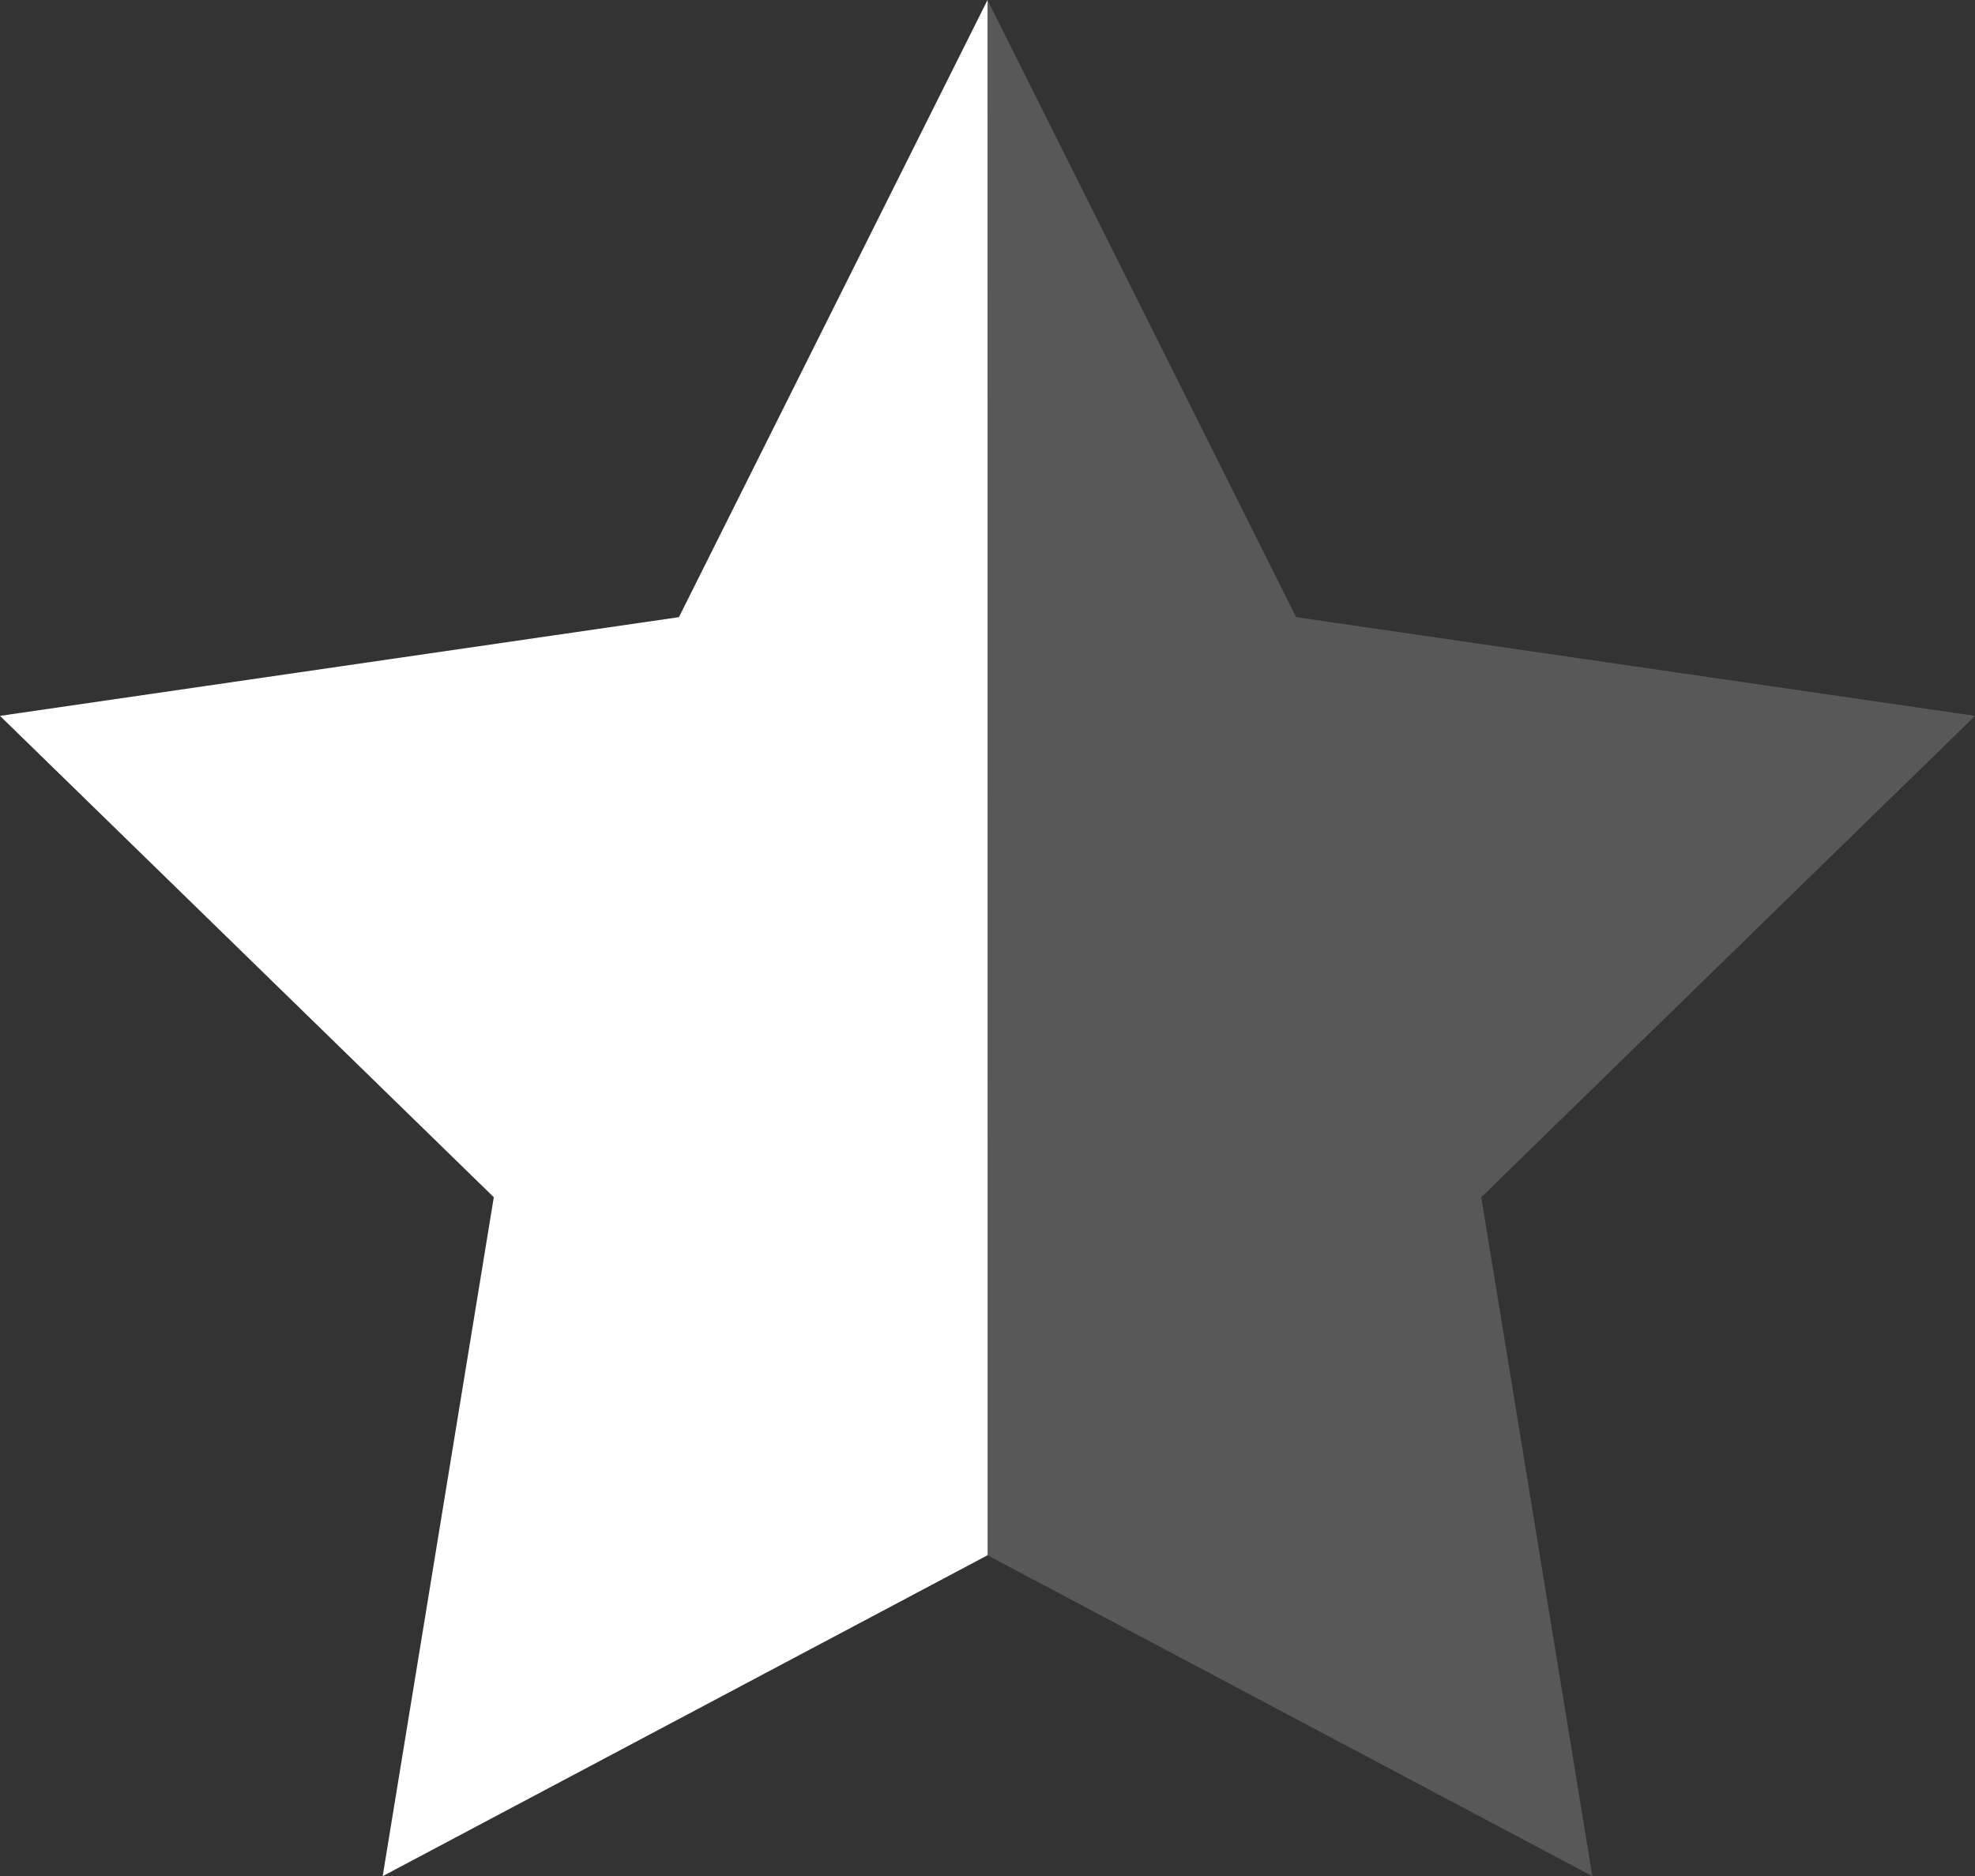 <svg xmlns="http://www.w3.org/2000/svg" width="30.945" height="29.4"><rect width="100%" height="100%" fill="#333333" stroke="none"/><path d="M15.472 0l4.836 9.671 10.638 1.547-7.737 7.543 1.74 10.639-9.478-5.029v-5.609" fill="#7f7f7f" opacity=".5"/><path d="M15.473 0l-4.835 9.671L0 11.218l7.737 7.543L5.996 29.4l9.478-5.029v-5.609" fill="#FFF"/></svg>